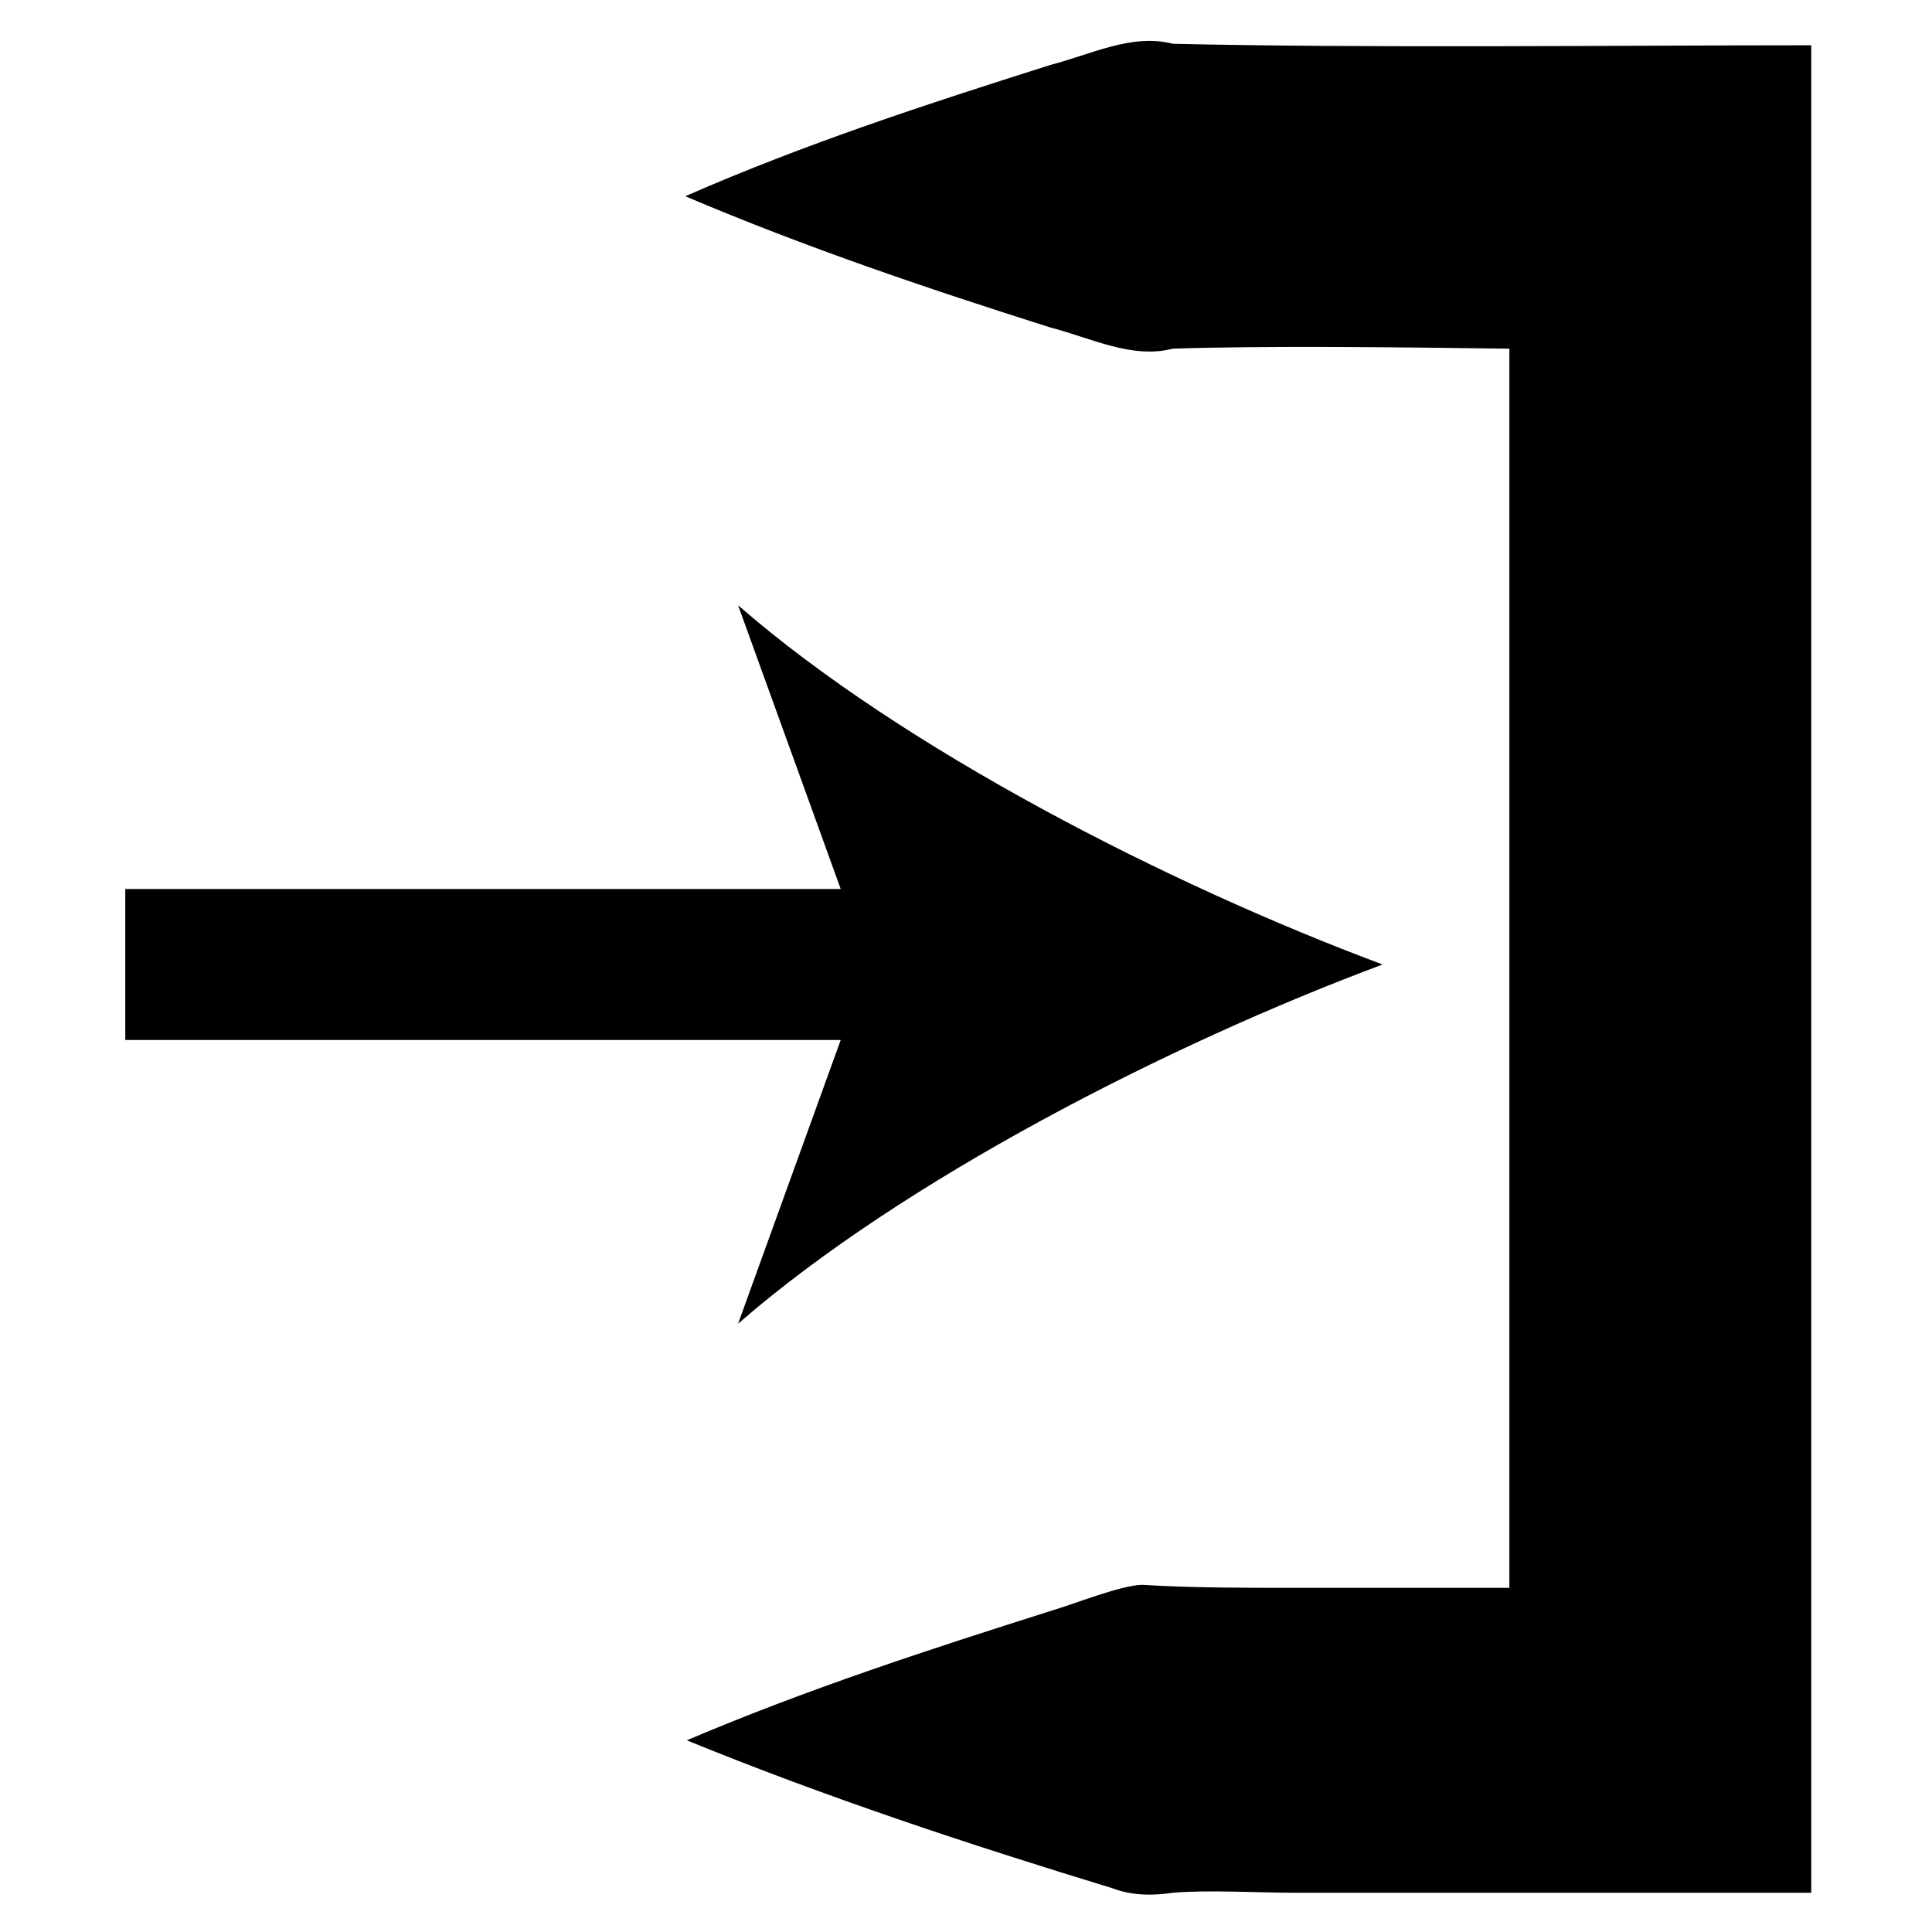<?xml version="1.0" encoding="UTF-8"?>
<svg xmlns="http://www.w3.org/2000/svg" version="1.1" viewBox="0 0 128 128">
  <!-- Generator: Adobe Illustrator 28.7.1, SVG Export Plug-In . SVG Version: 1.2.0 Build 142)  -->
  <g>
    <g id="Layer_1">
      <g>
        <path d="M120,3c-13,0-29.3.2-42.3-.1-2.7-.7-5.4.7-8.1,1.4-8.2,2.6-16.2,5.2-24.2,8.7,8,3.4,16,6.1,24.2,8.7,2.7.7,5.4,2.1,8.1,1.4,6.2-.2,14.6-.1,22.3,0v82.1c-5.4,0-11.2,0-14.2,0-3.2,0-7,0-10.1-.2-1.4,0-4.6,1.3-6,1.7-8.2,2.6-16.2,5.2-24.2,8.6,9.3,3.8,18.7,6.9,28.2,9.8,1.3.5,2.7.5,4,.3,2.3-.2,5.7,0,8.1,0,9.7,0,24.5,0,34.2,0,0-13.4,0-108.8,0-122.1Z"/>
        <path d="M48.9,87.7c10.9-9.5,28.5-18.5,42.7-23.8-14.2-5.3-31.8-14.3-42.7-23.8l6.8,18.8H8.3v10h47.4l-6.8,18.8Z"/>
      </g>
    </g>
  </g>
</svg>